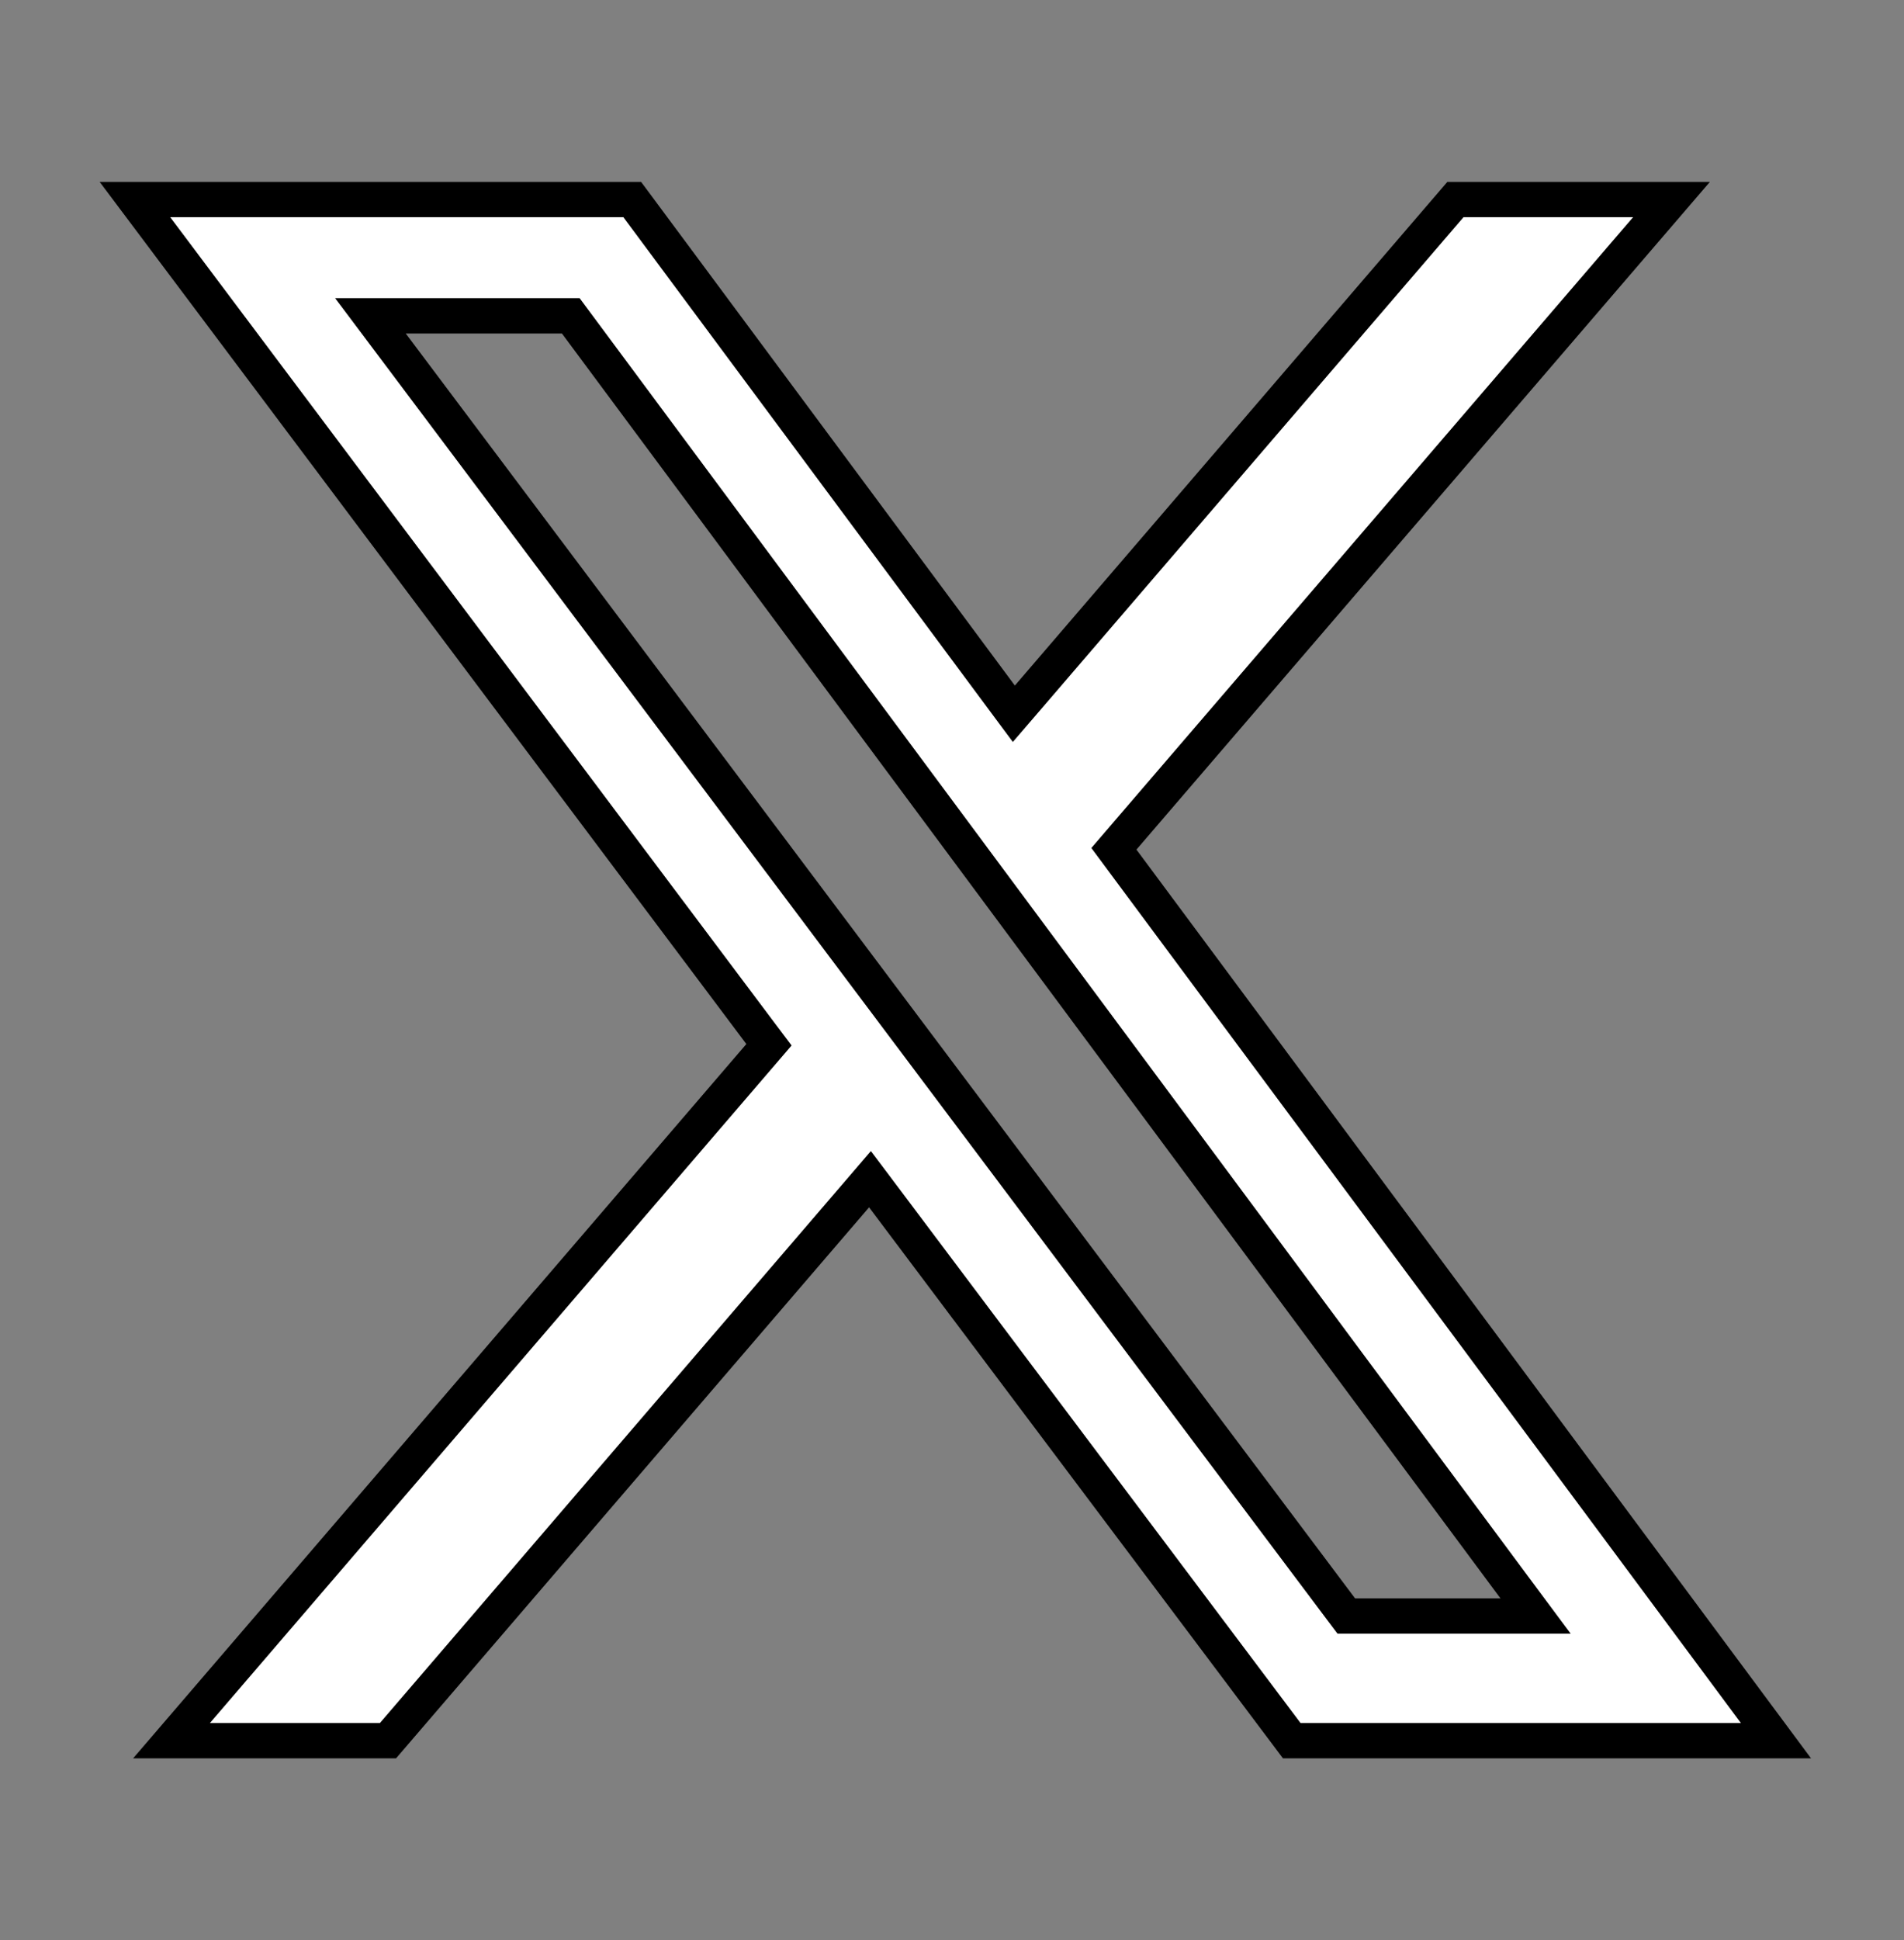 <svg width="54" height="55" viewBox="0 0 54 55" fill="none" xmlns="http://www.w3.org/2000/svg">
<rect x="0" y="0" width="54" height="55" fill="#808080" stroke="none"/>
<path d="M24.269 33.899L11.003 49.344H4.864L21.547 29.921L21.809 29.616L21.567 29.295L3.827 5.656H17.931L28.381 19.731L28.754 20.233L29.162 19.759L41.278 5.656H47.406L31.852 23.758L31.592 24.061L31.83 24.382L50.369 49.344H36.636L25.048 33.924L24.674 33.427L24.269 33.899ZM38.033 45.611L38.183 45.81H38.433H42.557H43.551L42.958 45.013L16.338 9.155L16.188 8.953H15.936H11.507H10.506L11.107 9.753L38.033 45.611Z" fill="white" stroke="black"/>
</svg>
